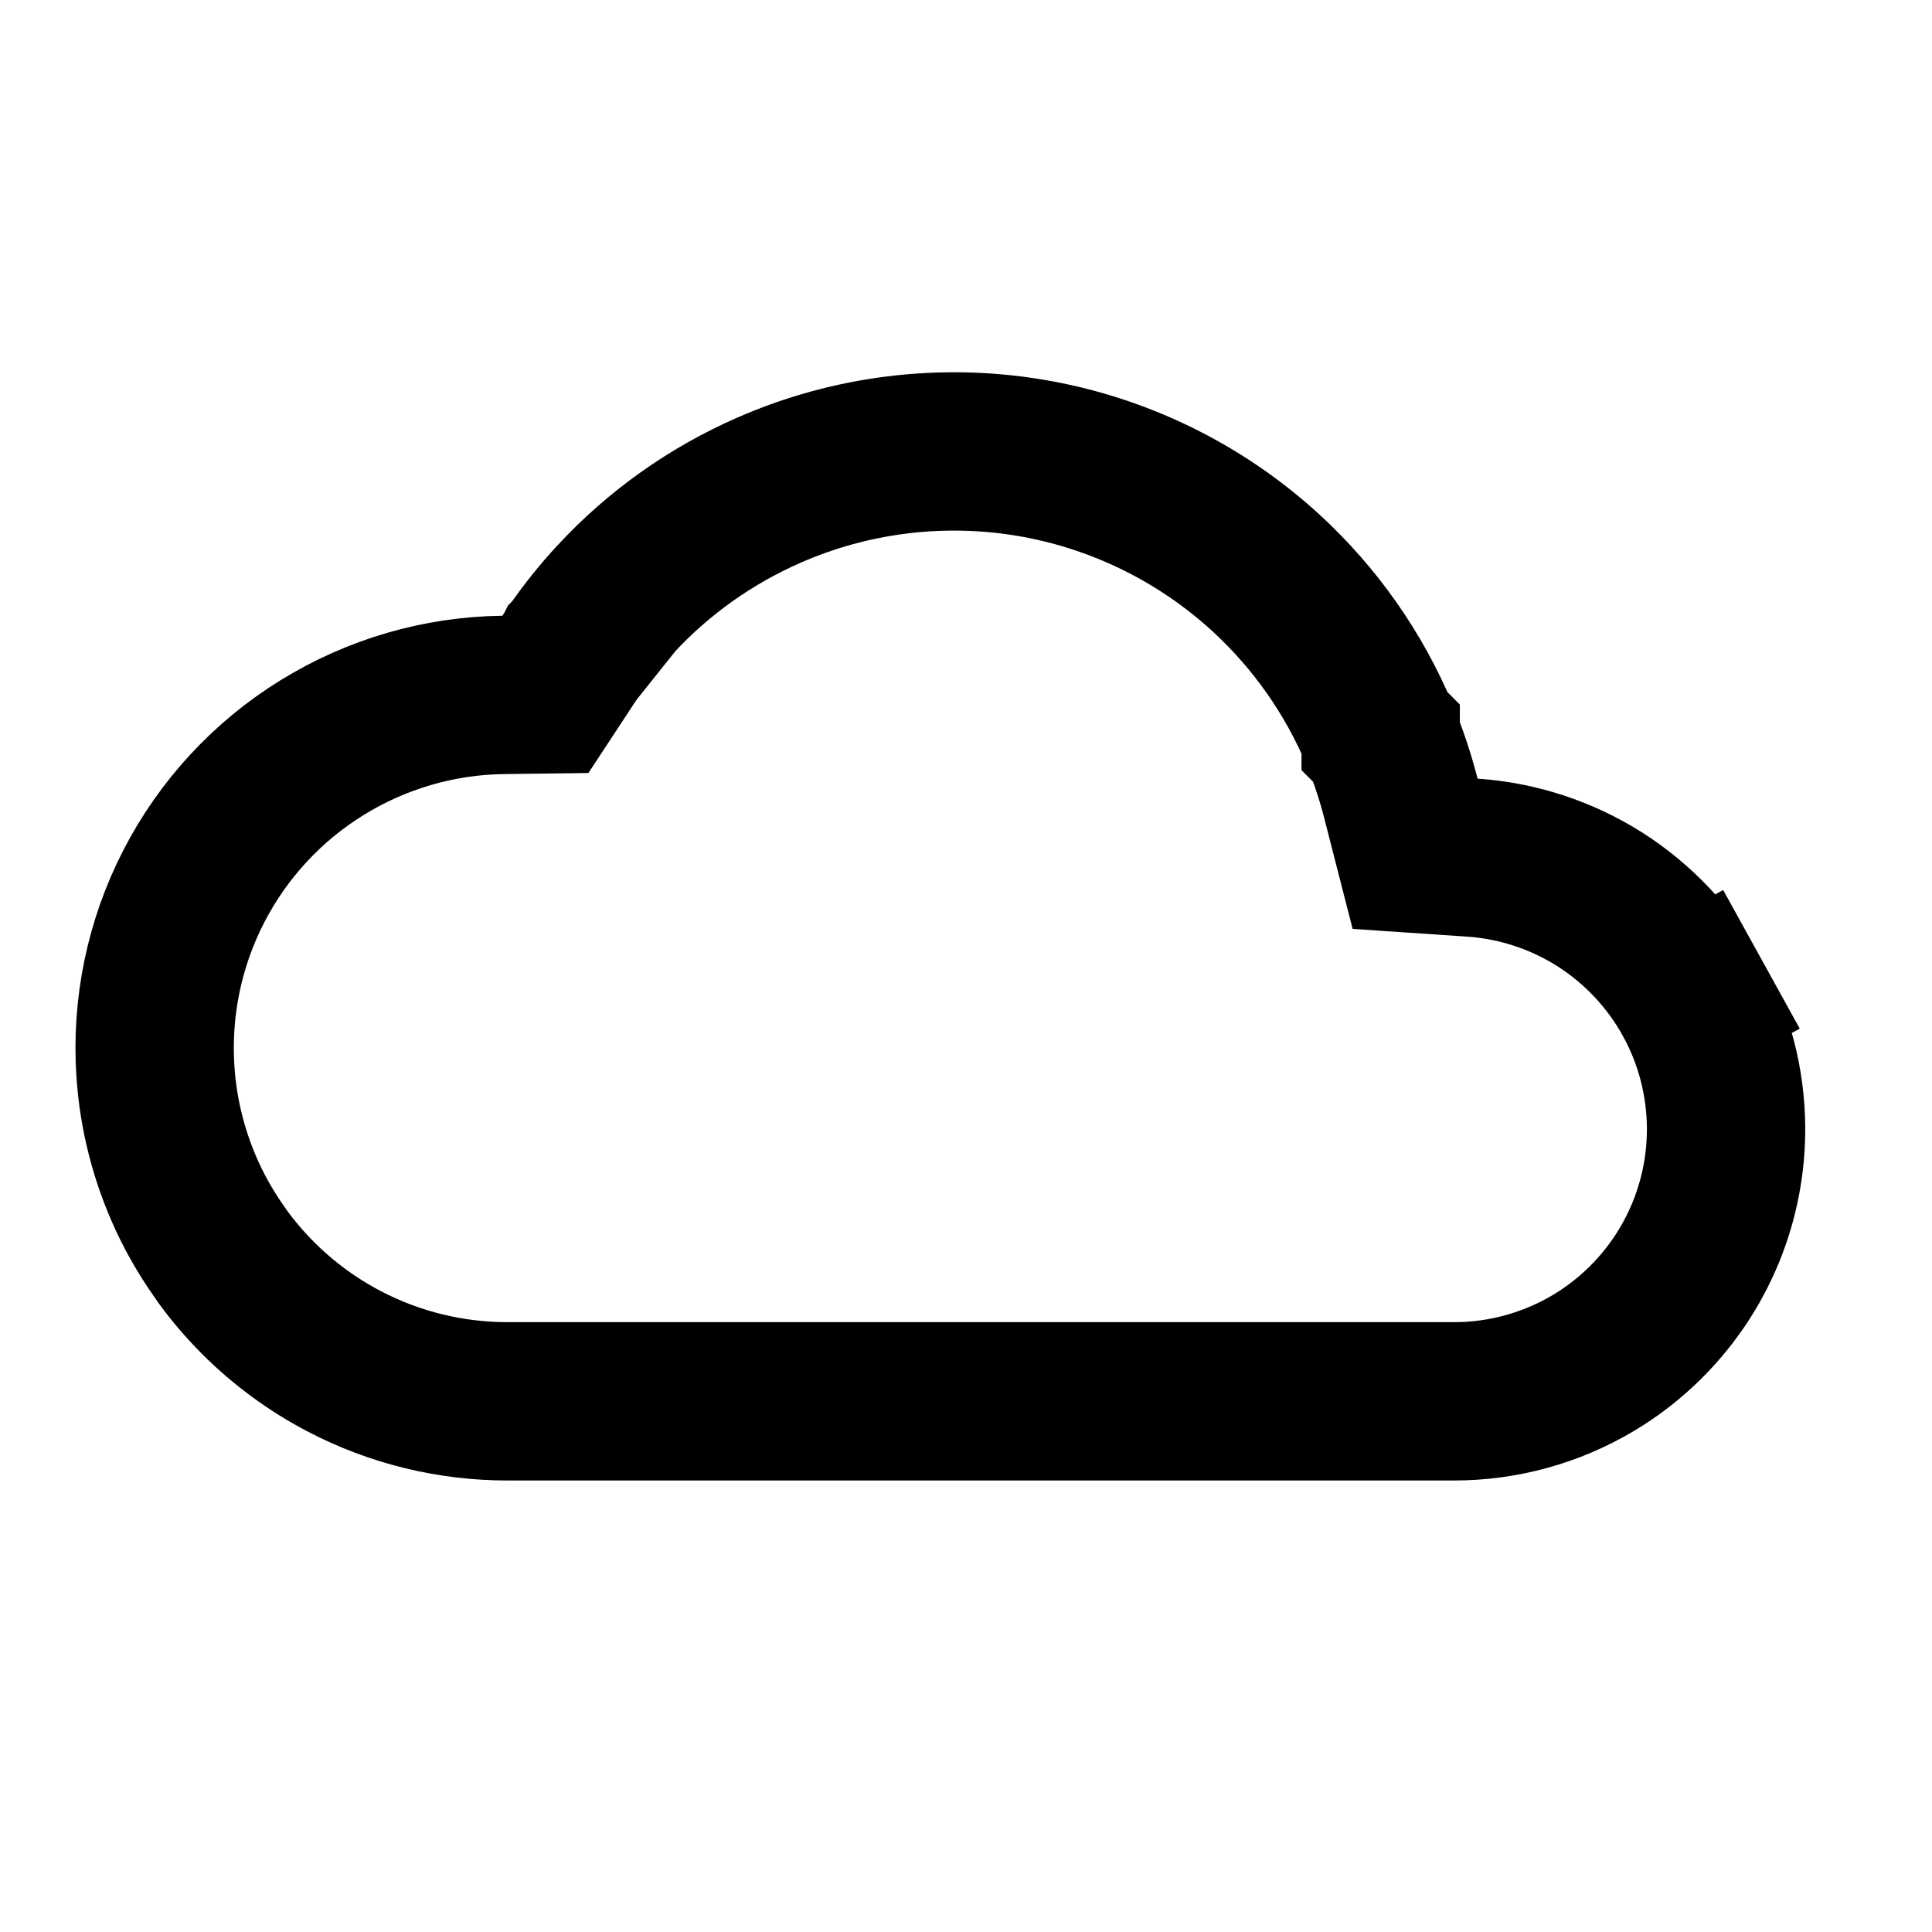<svg width="22" height="22" viewBox="0 0 22 22" fill="none" xmlns="http://www.w3.org/2000/svg">
<g clip-path="url(#clip0_61_15)">
<path d="M6.527 7.427L6.526 7.428L6.525 7.43C6.507 7.456 6.49 7.481 6.473 7.507L6.21 7.907L5.731 7.913C5.001 7.922 4.287 8.13 3.665 8.515C3.044 8.899 2.539 9.446 2.205 10.096C1.871 10.746 1.721 11.474 1.77 12.203C1.803 12.703 1.93 13.19 2.14 13.64C2.236 13.845 2.35 14.042 2.48 14.229L2.483 14.233L2.541 14.317C2.662 14.482 2.795 14.636 2.938 14.78C3.226 15.068 3.557 15.312 3.921 15.502C4.495 15.802 5.134 15.958 5.782 15.957H5.783H16.555H16.555C17.115 15.958 17.664 15.806 18.145 15.52C18.533 15.288 18.864 14.975 19.117 14.604L19.14 14.57C19.191 14.492 19.24 14.412 19.284 14.329C19.336 14.233 19.382 14.135 19.423 14.036C19.578 13.658 19.657 13.253 19.655 12.842C19.652 12.324 19.52 11.814 19.269 11.36L20.058 10.924L19.269 11.36C19.018 10.906 18.657 10.522 18.22 10.243C17.782 9.965 17.282 9.801 16.765 9.766L16.114 9.722L15.952 9.09C15.892 8.855 15.816 8.624 15.724 8.401C15.724 8.401 15.724 8.401 15.724 8.401L15.723 8.398L15.722 8.397L15.722 8.396L15.722 8.396L15.722 8.396L15.721 8.395L15.712 8.371C15.712 8.371 15.712 8.371 15.712 8.371C15.42 7.672 14.979 7.041 14.416 6.524C13.666 5.836 12.732 5.38 11.728 5.212C10.724 5.045 9.693 5.172 8.76 5.58C8.096 5.87 7.502 6.292 7.013 6.819L6.527 7.427ZM6.527 7.427C6.674 7.212 6.837 7.008 7.013 6.819L6.527 7.427Z" stroke="black" stroke-width="1.803"/>
</g>
<defs>
<clipPath id="clip0_61_15">
<rect width="21.333" height="21.333" fill="white" transform="translate(0.333 0.333)"/>
</clipPath>
</defs>
</svg>
